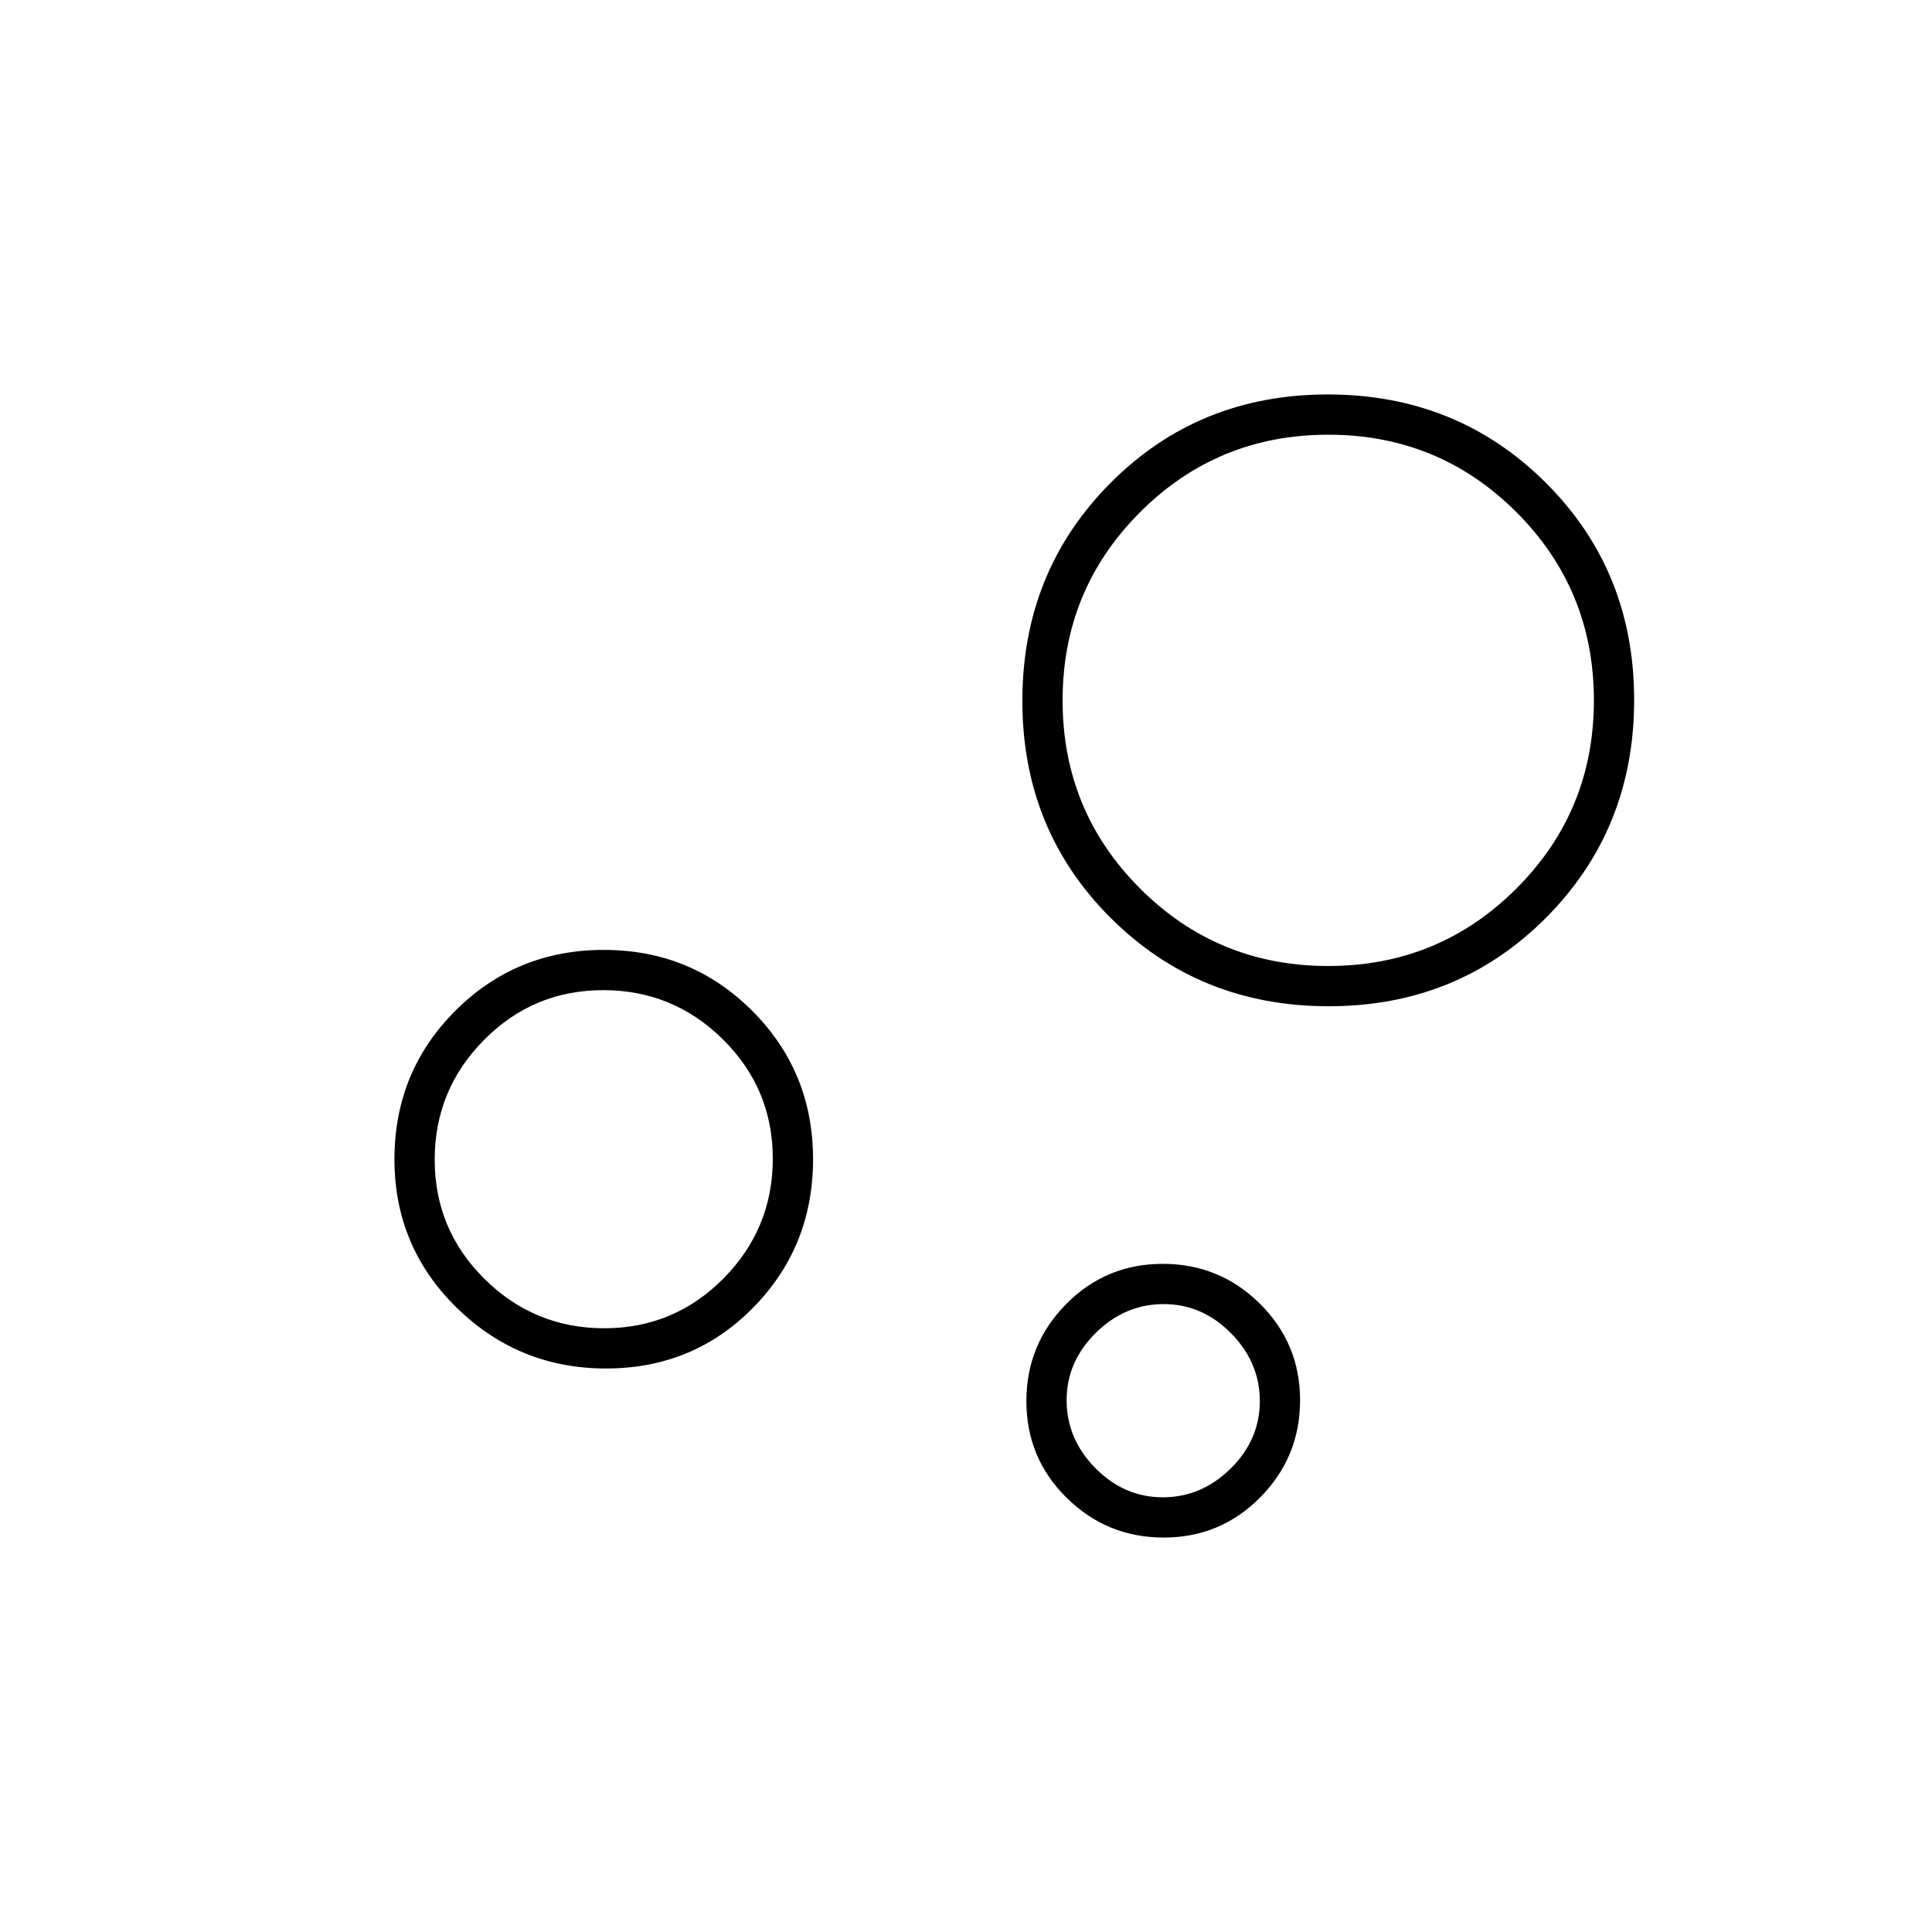 <svg xmlns="http://www.w3.org/2000/svg" height="20" viewBox="0 -960 960 960" width="20"><path d="M578.24-196Q550-196 530-215.76q-20-19.77-20-48Q510-292 529.76-312q19.77-20 48-20Q606-332 626-312.24q20 19.77 20 48Q646-236 626.24-216q-19.77 20-48 20Zm-.45-20q19.21 0 33.71-14.29t14.5-33.5q0-19.21-14.29-33.71t-33.5-14.5q-19.21 0-33.71 14.29t-14.5 33.5q0 19.21 14.29 33.71t33.5 14.5Zm82.43-244Q596-460 552-503.78t-44-108Q508-676 551.78-720t108-44Q724-764 768-720.22t44 108Q812-548 768.22-504t-108 44Zm-.22-20q55 0 93.5-38.5T792-612q0-55-38.5-93.5T660-744q-55 0-93.5 38.5T528-612q0 55 38.5 93.5T660-480ZM301.13-280q-43.36 0-74.25-30.25Q196-340.5 196-384t30.25-73.75Q256.5-488 300-488t73.75 30.25Q404-427.5 404-384t-29.75 73.75Q344.5-280 301.13-280Zm-.88-20q34.75 0 59.25-24.75t24.5-59.5q0-34.75-24.75-59.25t-59.5-24.5q-34.75 0-59.25 24.75t-24.5 59.5q0 34.75 24.75 59.25t59.5 24.5ZM578-264Zm82-348ZM300-384Z"/></svg>